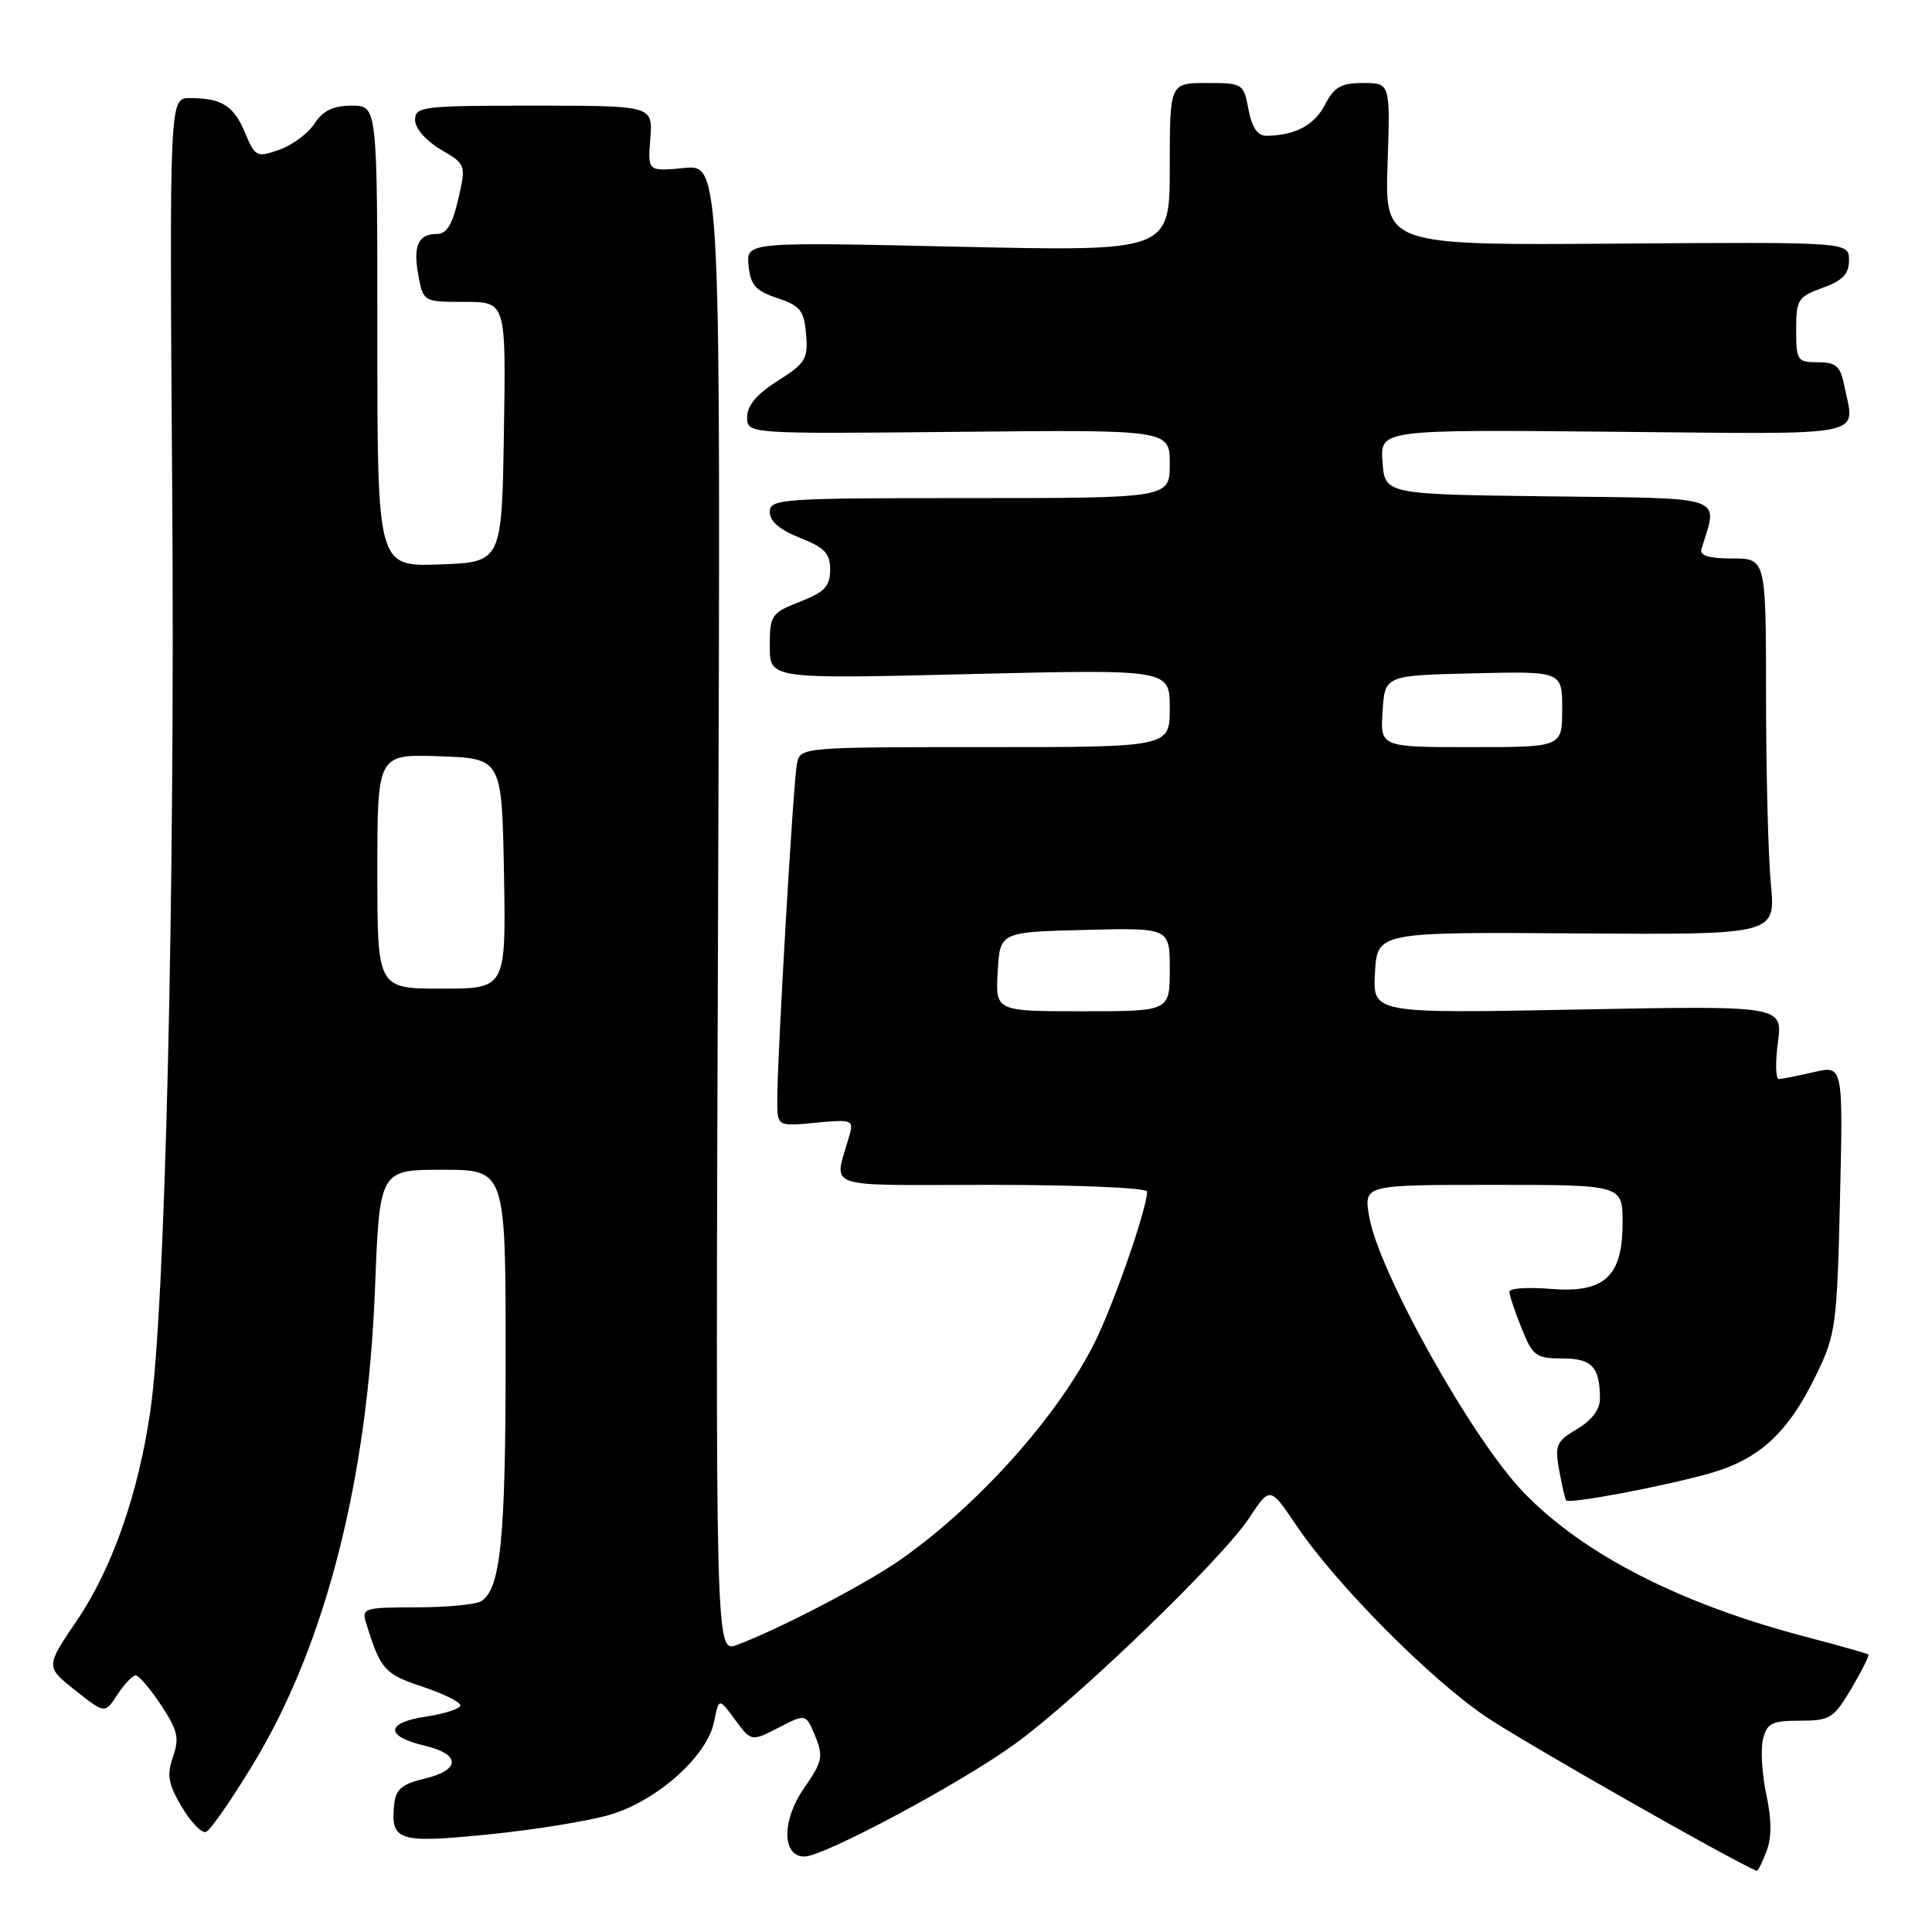 <?xml version="1.0" encoding="UTF-8" standalone="no"?>
<!DOCTYPE svg PUBLIC "-//W3C//DTD SVG 1.1//EN" "http://www.w3.org/Graphics/SVG/1.1/DTD/svg11.dtd" >
<svg xmlns="http://www.w3.org/2000/svg" xmlns:xlink="http://www.w3.org/1999/xlink" version="1.1" viewBox="0 0 256 256">
 <g >
 <path fill="currentColor"
d=" M 234.07 245.32 C 234.77 243.49 234.76 241.09 234.04 237.76 C 233.47 235.07 233.27 231.78 233.61 230.44 C 234.13 228.33 234.79 228.00 238.51 228.00 C 242.49 228.00 242.97 227.70 245.31 223.75 C 246.69 221.41 247.71 219.38 247.57 219.24 C 247.43 219.10 243.76 218.06 239.41 216.92 C 222.74 212.57 209.90 206.02 201.95 197.82 C 195.10 190.77 182.56 168.35 181.40 161.08 C 180.74 157.00 180.74 157.00 197.87 157.00 C 215.00 157.00 215.00 157.00 215.00 162.00 C 215.00 169.19 212.60 171.38 205.39 170.78 C 202.42 170.54 200.00 170.70 200.00 171.15 C 200.00 171.59 200.72 173.77 201.61 175.98 C 203.09 179.68 203.52 180.00 207.00 180.00 C 210.95 180.00 212.00 181.12 212.00 185.37 C 212.00 186.76 210.88 188.23 208.97 189.36 C 206.21 190.99 206.00 191.48 206.60 194.82 C 206.97 196.85 207.38 198.64 207.53 198.81 C 207.94 199.30 219.84 197.07 226.26 195.31 C 233.10 193.43 236.92 189.93 240.73 182.03 C 243.25 176.82 243.42 175.49 243.81 158.83 C 244.22 141.16 244.22 141.16 240.36 142.06 C 238.24 142.55 236.15 142.96 235.72 142.98 C 235.28 142.99 235.22 140.81 235.58 138.13 C 236.22 133.25 236.22 133.25 209.05 133.77 C 181.89 134.29 181.89 134.29 182.19 128.90 C 182.50 123.50 182.50 123.50 208.89 123.68 C 235.28 123.86 235.28 123.86 234.65 117.18 C 234.30 113.51 234.01 102.29 234.01 92.25 C 234.00 74.00 234.00 74.00 229.53 74.00 C 226.42 74.00 225.18 73.62 225.45 72.75 C 227.66 65.56 229.11 66.06 205.26 65.77 C 183.50 65.50 183.50 65.50 183.19 61.21 C 182.88 56.92 182.88 56.92 213.94 57.21 C 248.27 57.53 245.76 58.03 244.38 51.12 C 243.85 48.49 243.29 48.00 240.88 48.00 C 238.15 48.00 238.00 47.77 238.00 43.70 C 238.00 39.70 238.24 39.32 241.50 38.14 C 244.18 37.17 245.00 36.31 245.00 34.46 C 245.00 32.06 245.00 32.06 214.25 32.28 C 183.50 32.50 183.50 32.50 183.86 21.75 C 184.22 11.00 184.22 11.00 180.63 11.00 C 177.70 11.00 176.78 11.52 175.57 13.87 C 174.16 16.60 171.59 17.96 167.80 17.99 C 166.63 18.00 165.88 16.88 165.43 14.50 C 164.79 11.07 164.68 11.00 159.89 11.00 C 155.00 11.00 155.00 11.00 155.00 22.16 C 155.00 33.32 155.00 33.32 126.94 32.69 C 98.88 32.06 98.88 32.06 99.19 35.20 C 99.45 37.78 100.12 38.54 103.00 39.50 C 106.04 40.51 106.54 41.14 106.81 44.28 C 107.09 47.56 106.73 48.14 103.06 50.46 C 100.29 52.21 99.00 53.73 99.00 55.26 C 99.00 57.50 99.00 57.50 127.00 57.22 C 155.00 56.94 155.00 56.94 155.00 61.47 C 155.00 66.00 155.00 66.00 128.50 66.00 C 103.39 66.00 102.00 66.10 102.00 67.85 C 102.00 69.08 103.34 70.22 106.00 71.27 C 109.27 72.55 110.00 73.32 110.00 75.50 C 110.00 77.68 109.27 78.45 106.00 79.73 C 102.19 81.23 102.00 81.51 102.00 85.64 C 102.00 89.97 102.00 89.97 128.50 89.32 C 155.00 88.68 155.00 88.68 155.00 93.84 C 155.00 99.00 155.00 99.00 130.52 99.00 C 106.04 99.00 106.04 99.00 105.59 101.25 C 105.11 103.69 102.97 140.34 102.99 145.88 C 103.00 149.25 103.00 149.25 108.08 148.77 C 112.87 148.31 113.13 148.40 112.57 150.39 C 110.52 157.75 108.39 157.00 131.39 157.00 C 142.85 157.00 152.00 157.40 152.00 157.89 C 152.00 160.13 147.50 173.04 144.97 178.05 C 140.12 187.67 129.80 199.23 119.55 206.51 C 115.06 209.71 103.37 215.82 97.65 217.96 C 94.80 219.03 94.80 219.03 95.15 120.41 C 95.50 21.79 95.50 21.79 90.66 22.26 C 85.82 22.72 85.82 22.72 86.17 18.36 C 86.51 14.00 86.51 14.00 70.76 14.00 C 55.94 14.00 55.00 14.11 55.00 15.90 C 55.00 17.00 56.43 18.64 58.38 19.80 C 61.76 21.79 61.77 21.81 60.72 26.40 C 59.95 29.74 59.18 31.00 57.89 31.00 C 55.40 31.00 54.70 32.59 55.45 36.56 C 56.09 39.98 56.12 40.00 61.57 40.00 C 67.05 40.00 67.05 40.00 66.77 57.25 C 66.50 74.50 66.50 74.50 58.25 74.79 C 50.00 75.08 50.00 75.08 50.00 44.54 C 50.00 14.00 50.00 14.00 46.62 14.00 C 44.15 14.00 42.80 14.65 41.67 16.38 C 40.81 17.69 38.70 19.26 36.99 19.85 C 34.01 20.89 33.81 20.79 32.47 17.59 C 30.97 13.99 29.38 13.00 25.14 13.00 C 22.45 13.00 22.45 13.00 22.82 65.25 C 23.20 118.45 21.89 173.49 19.92 186.97 C 18.31 198.01 14.86 207.84 10.18 214.74 C 6.03 220.85 6.03 220.85 9.96 223.97 C 13.90 227.09 13.90 227.09 15.56 224.54 C 16.48 223.14 17.57 222.00 17.98 222.00 C 18.40 222.00 19.91 223.77 21.34 225.93 C 23.55 229.28 23.79 230.31 22.92 232.79 C 22.08 235.20 22.29 236.38 24.07 239.40 C 25.27 241.43 26.72 242.93 27.29 242.74 C 27.86 242.55 30.73 238.41 33.67 233.54 C 43.15 217.83 48.71 196.04 49.69 170.75 C 50.30 155.00 50.30 155.00 58.65 155.00 C 67.00 155.00 67.00 155.00 67.00 179.76 C 67.00 203.94 66.34 210.53 63.77 212.16 C 63.07 212.61 59.21 212.98 55.18 212.98 C 48.06 213.00 47.88 213.06 48.57 215.25 C 50.43 221.22 50.97 221.83 55.94 223.48 C 58.72 224.40 61.00 225.52 61.00 225.97 C 61.00 226.41 58.95 227.08 56.44 227.46 C 51.04 228.27 50.99 230.07 56.33 231.33 C 61.07 232.45 61.03 234.56 56.25 235.68 C 53.29 236.38 52.45 237.08 52.24 239.03 C 51.72 243.95 52.72 244.27 64.73 243.07 C 70.78 242.47 78.04 241.29 80.87 240.45 C 87.11 238.59 93.71 232.68 94.62 228.14 C 95.26 224.96 95.26 224.96 97.40 227.87 C 99.55 230.78 99.55 230.78 103.17 228.92 C 106.78 227.06 106.78 227.06 108.02 230.04 C 109.13 232.74 108.99 233.41 106.51 236.98 C 103.56 241.25 103.61 246.00 106.60 246.00 C 109.17 246.00 127.47 236.20 134.57 231.02 C 142.92 224.93 161.92 206.60 165.53 201.13 C 168.29 196.96 168.29 196.96 171.76 202.11 C 176.97 209.85 189.33 222.33 196.84 227.44 C 201.69 230.74 229.88 246.78 232.77 247.89 C 232.93 247.95 233.51 246.79 234.07 245.32 Z  M 132.20 128.75 C 132.50 123.50 132.50 123.50 143.75 123.22 C 155.00 122.93 155.00 122.93 155.00 128.47 C 155.00 134.00 155.00 134.00 143.45 134.00 C 131.90 134.00 131.90 134.00 132.20 128.75 Z  M 50.00 115.46 C 50.00 99.92 50.00 99.92 58.25 100.21 C 66.50 100.50 66.50 100.50 66.78 115.75 C 67.05 131.00 67.05 131.00 58.53 131.00 C 50.00 131.00 50.00 131.00 50.00 115.46 Z  M 183.20 94.25 C 183.50 89.50 183.50 89.50 195.25 89.22 C 207.00 88.94 207.00 88.94 207.00 93.97 C 207.00 99.00 207.00 99.00 194.95 99.00 C 182.89 99.00 182.89 99.00 183.20 94.25 Z "/>
</g>
</svg>